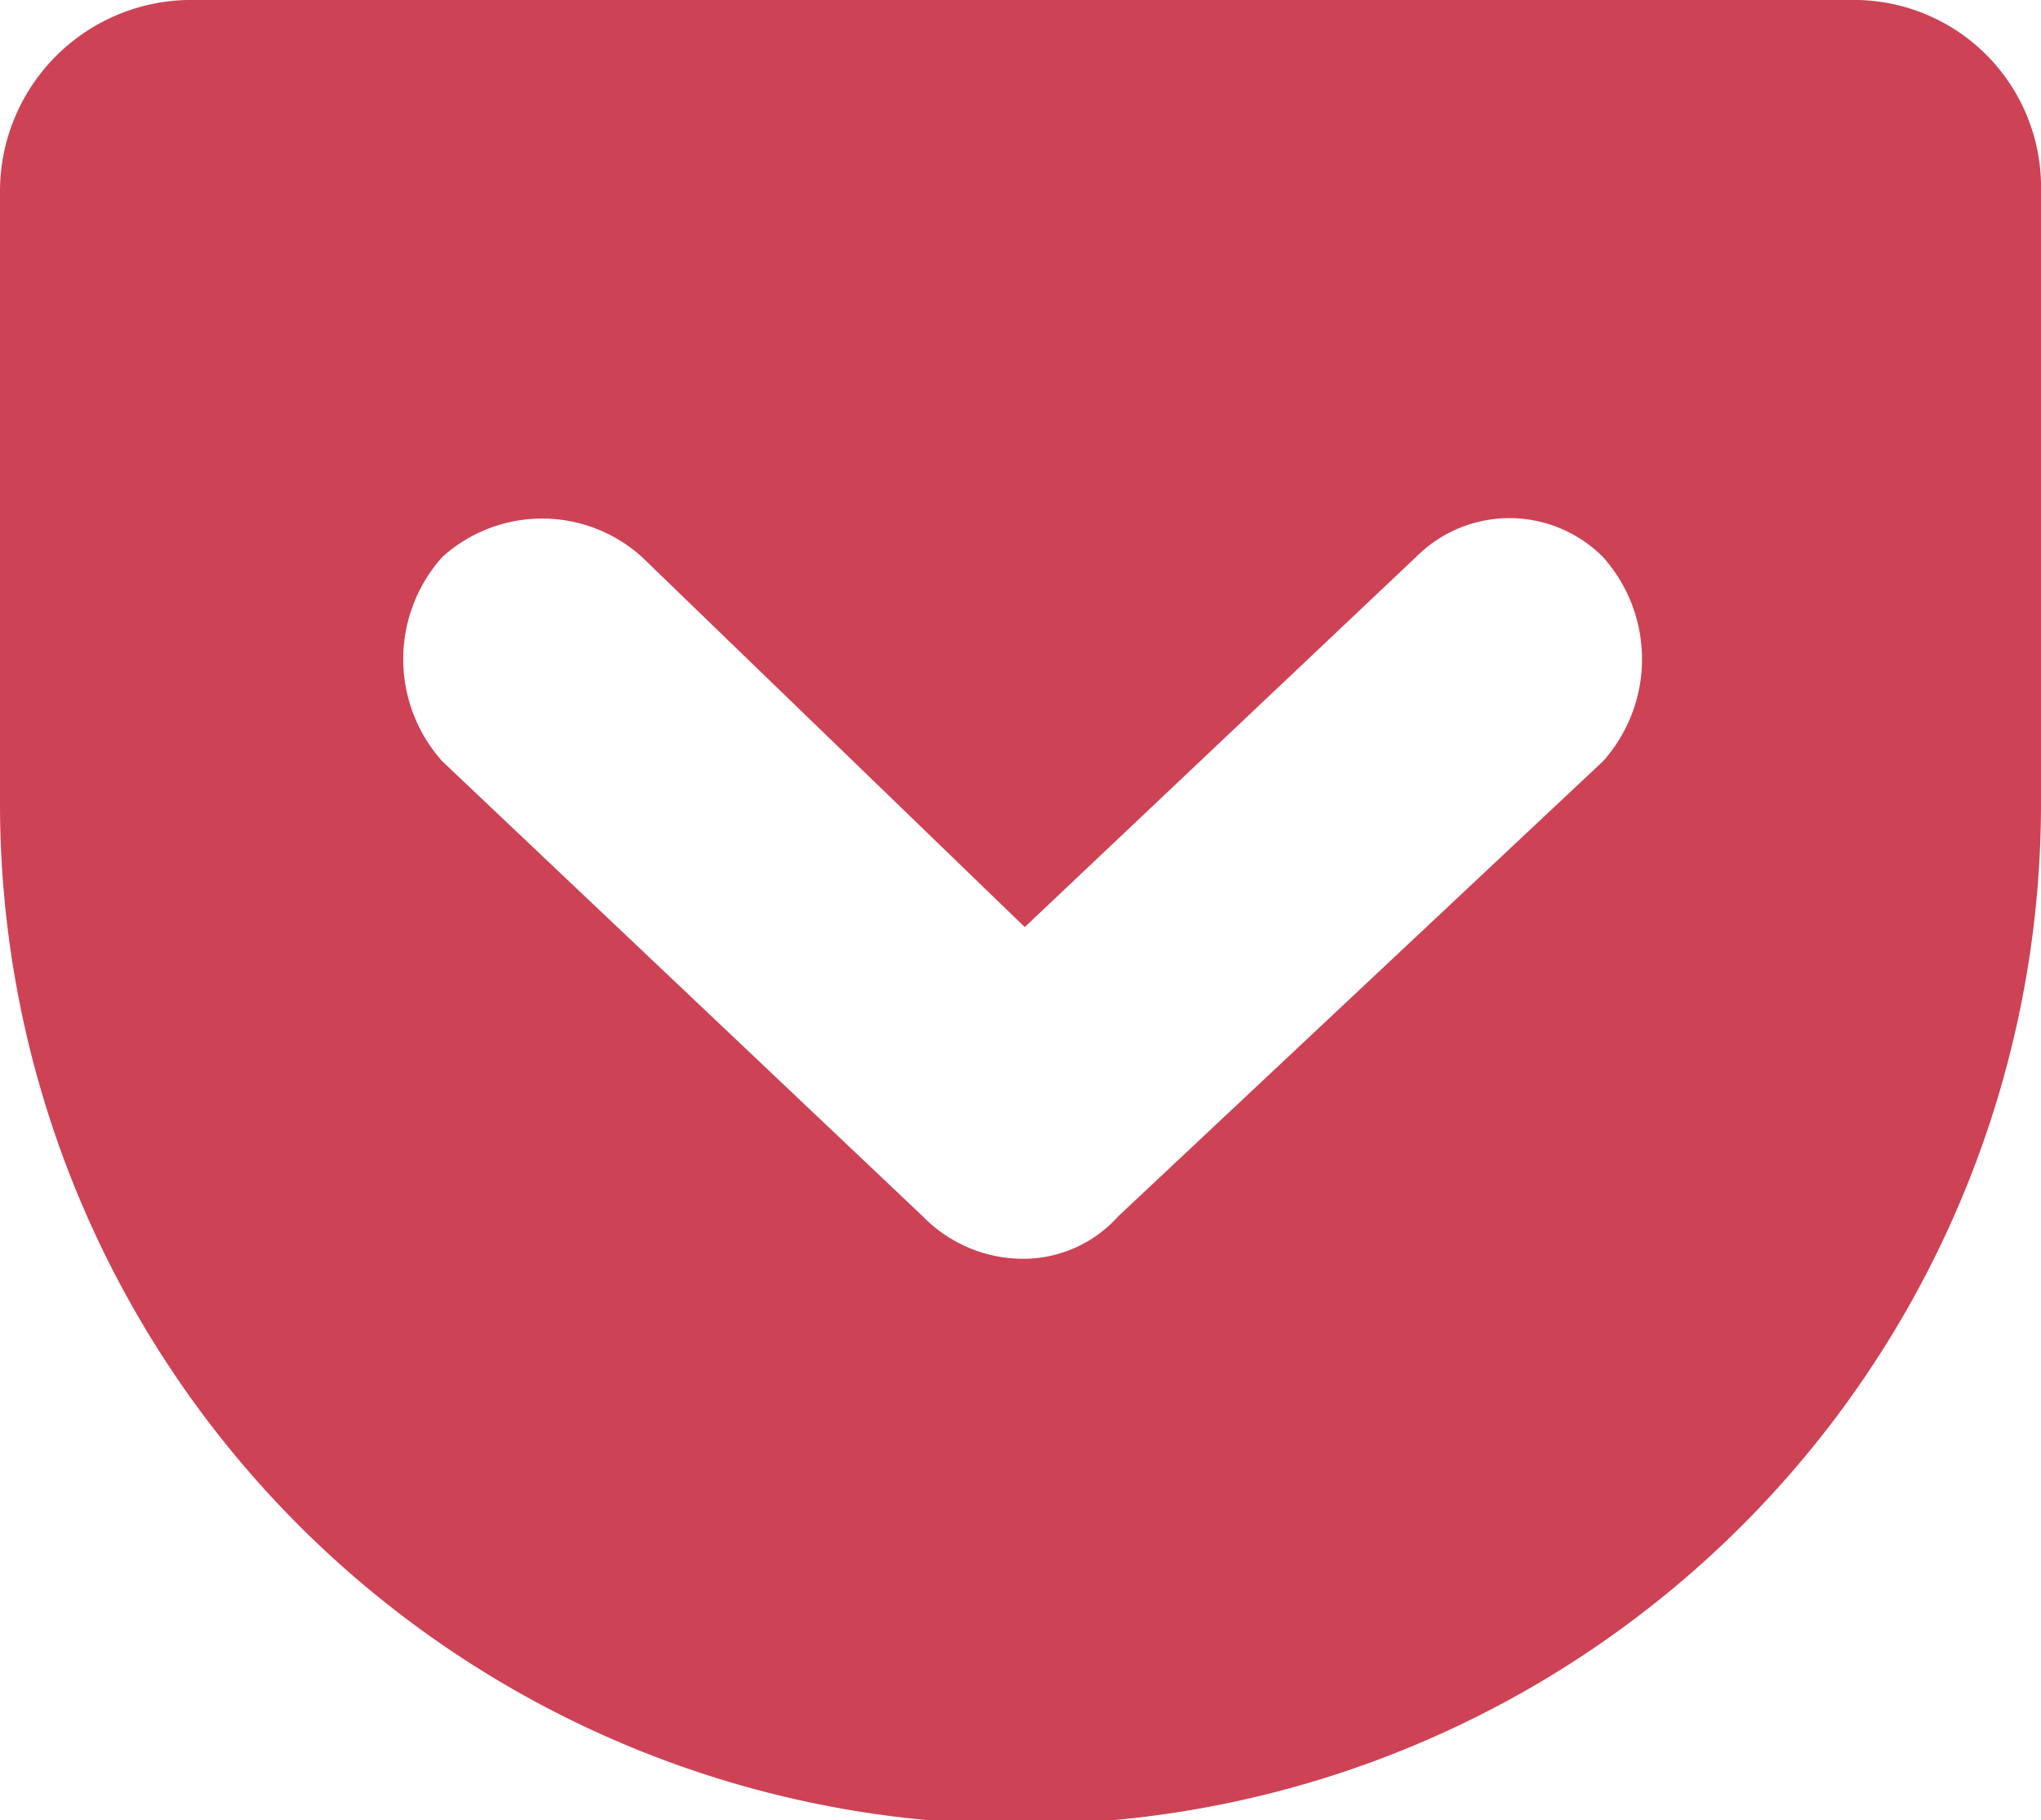 <svg xmlns="http://www.w3.org/2000/svg" width="48" height="42.8" viewBox="0 0 48 42.8"><path d="M43.5,0H4.6A4.5,4.5,0,0,0,0,4.5V18.9a24,24,0,0,0,48,0V4.5A4.4,4.4,0,0,0,43.5,0ZM37.7,17.9,26.3,28.6a3,3,0,0,1-2.2,1,3.3,3.3,0,0,1-2.4-1L10.4,17.9a3.6,3.6,0,0,1,0-4.8,3.5,3.5,0,0,1,4.7,0l9,8.7,9.2-8.7a3.1,3.1,0,0,1,4.4,0A3.6,3.6,0,0,1,37.7,17.9Z" style="fill: #ce4256"/></svg>
